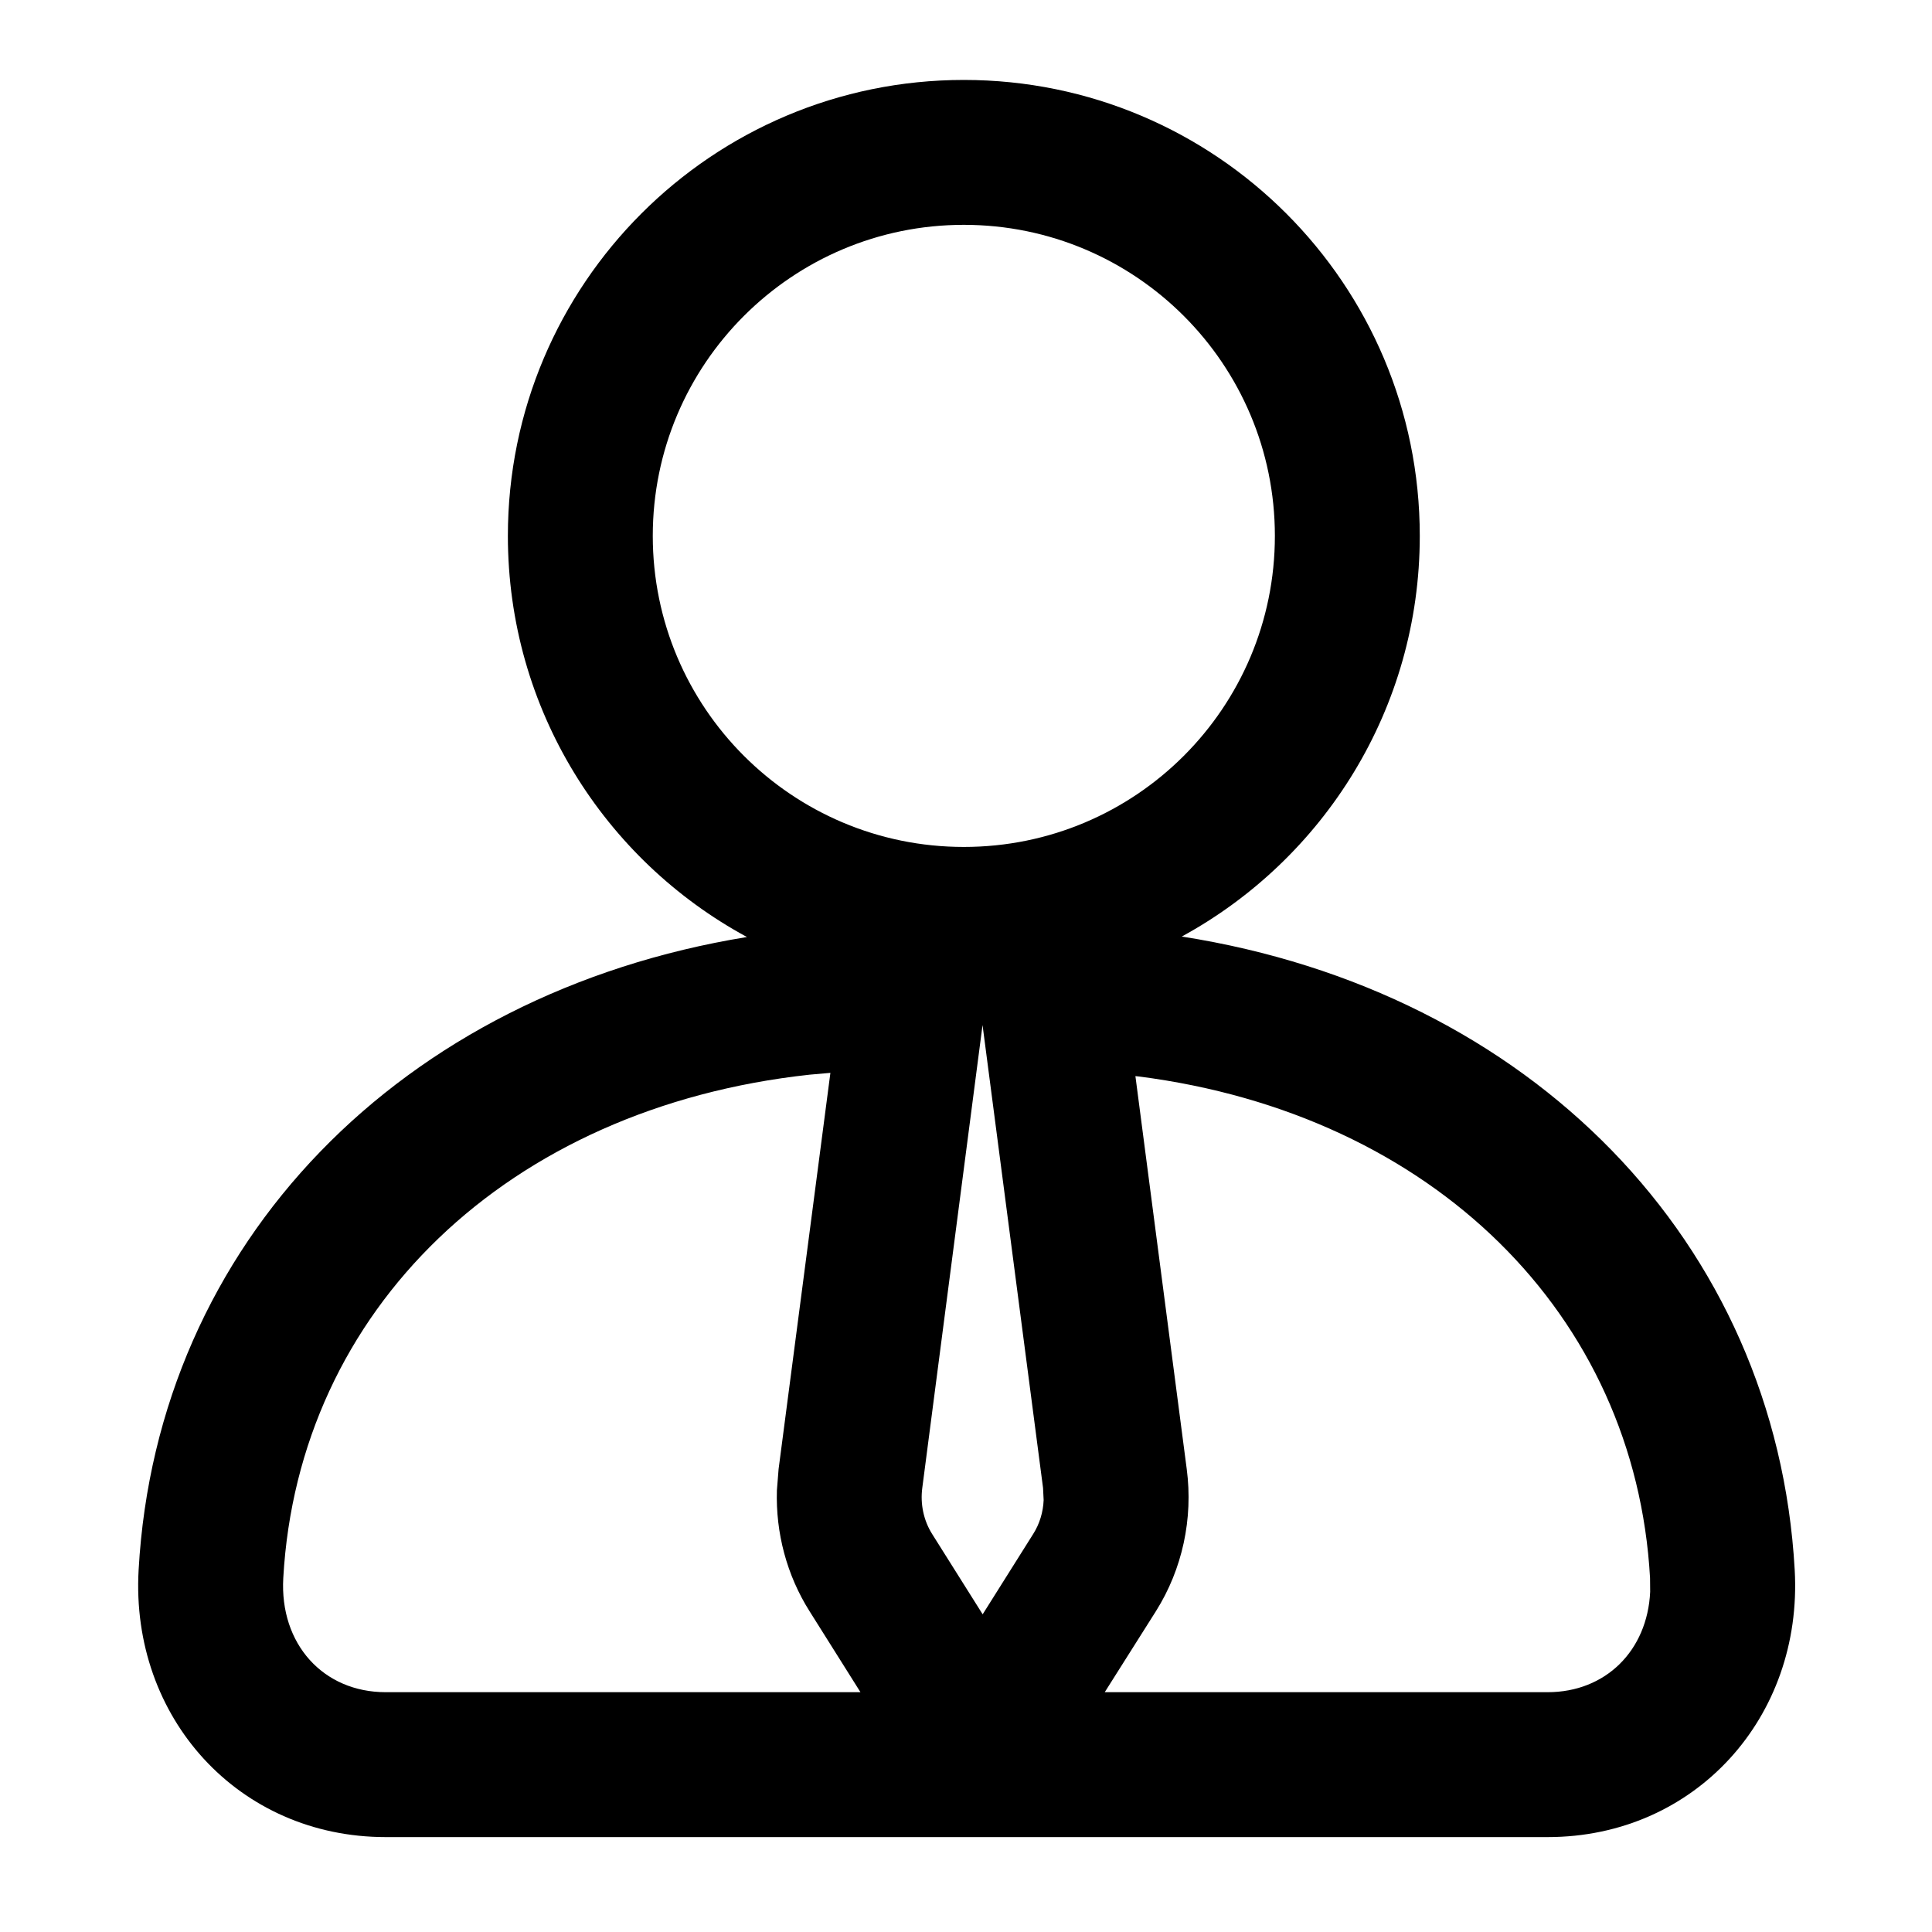 <?xml version="1.0" encoding="UTF-8"?>
<svg width="16px" height="16px" viewBox="0 0 16 16" version="1.1" xmlns="http://www.w3.org/2000/svg" xmlns:xlink="http://www.w3.org/1999/xlink">
    <title>agent-third-menu</title>
    <g id="agent-third-menu" stroke="none" stroke-width="1" fill="none" fill-rule="evenodd">
        <rect id="矩形" fill-opacity="0" fill="#F0F0F0" x="0" y="0" width="16" height="16"></rect>
        <g id="用户角色" transform="translate(1, 0.662)">
            <rect id="矩形" fill-opacity="0" fill="#D8D8D8" x="0" y="0.338" width="14" height="14"></rect>
            <path d="M6.982,0 C9.068,0 10.758,1.691 10.758,3.776 C10.758,5.208 9.962,6.453 8.787,7.094 C11.672,7.546 13.71,9.621 13.863,12.339 C13.932,13.562 13.036,14.552 11.817,14.552 L2.194,14.552 C0.975,14.552 0.079,13.562 0.148,12.339 C0.3,9.629 2.325,7.563 5.186,7.098 C4.007,6.46 3.206,5.212 3.206,3.776 C3.206,1.691 4.897,0 6.982,0 Z M5.877,8.223 L5.705,8.238 C3.201,8.51 1.471,10.187 1.346,12.406 C1.315,12.953 1.677,13.352 2.194,13.352 L6.126,13.352 L5.704,12.681 C5.516,12.383 5.423,12.033 5.434,11.68 L5.448,11.504 L5.877,8.223 Z M8.403,8.25 L8.828,11.504 C8.882,11.915 8.792,12.333 8.573,12.681 L8.149,13.352 L11.817,13.352 C12.297,13.352 12.643,13.008 12.666,12.521 L12.665,12.406 C12.543,10.227 10.869,8.566 8.432,8.253 L8.403,8.25 Z M7.137,7.827 L6.638,11.66 C6.62,11.795 6.65,11.931 6.719,12.041 L7.138,12.707 L7.557,12.041 C7.609,11.959 7.639,11.861 7.643,11.761 L7.638,11.66 L7.137,7.827 Z M6.982,1.2 C5.56,1.2 4.406,2.353 4.406,3.776 C4.406,5.199 5.56,6.352 6.982,6.352 C8.405,6.352 9.558,5.199 9.558,3.776 C9.558,2.353 8.405,1.2 6.982,1.2 Z" id="形状结合" fill="#000000" fill-rule="nonzero"></path>
        </g>
    </g>
</svg>